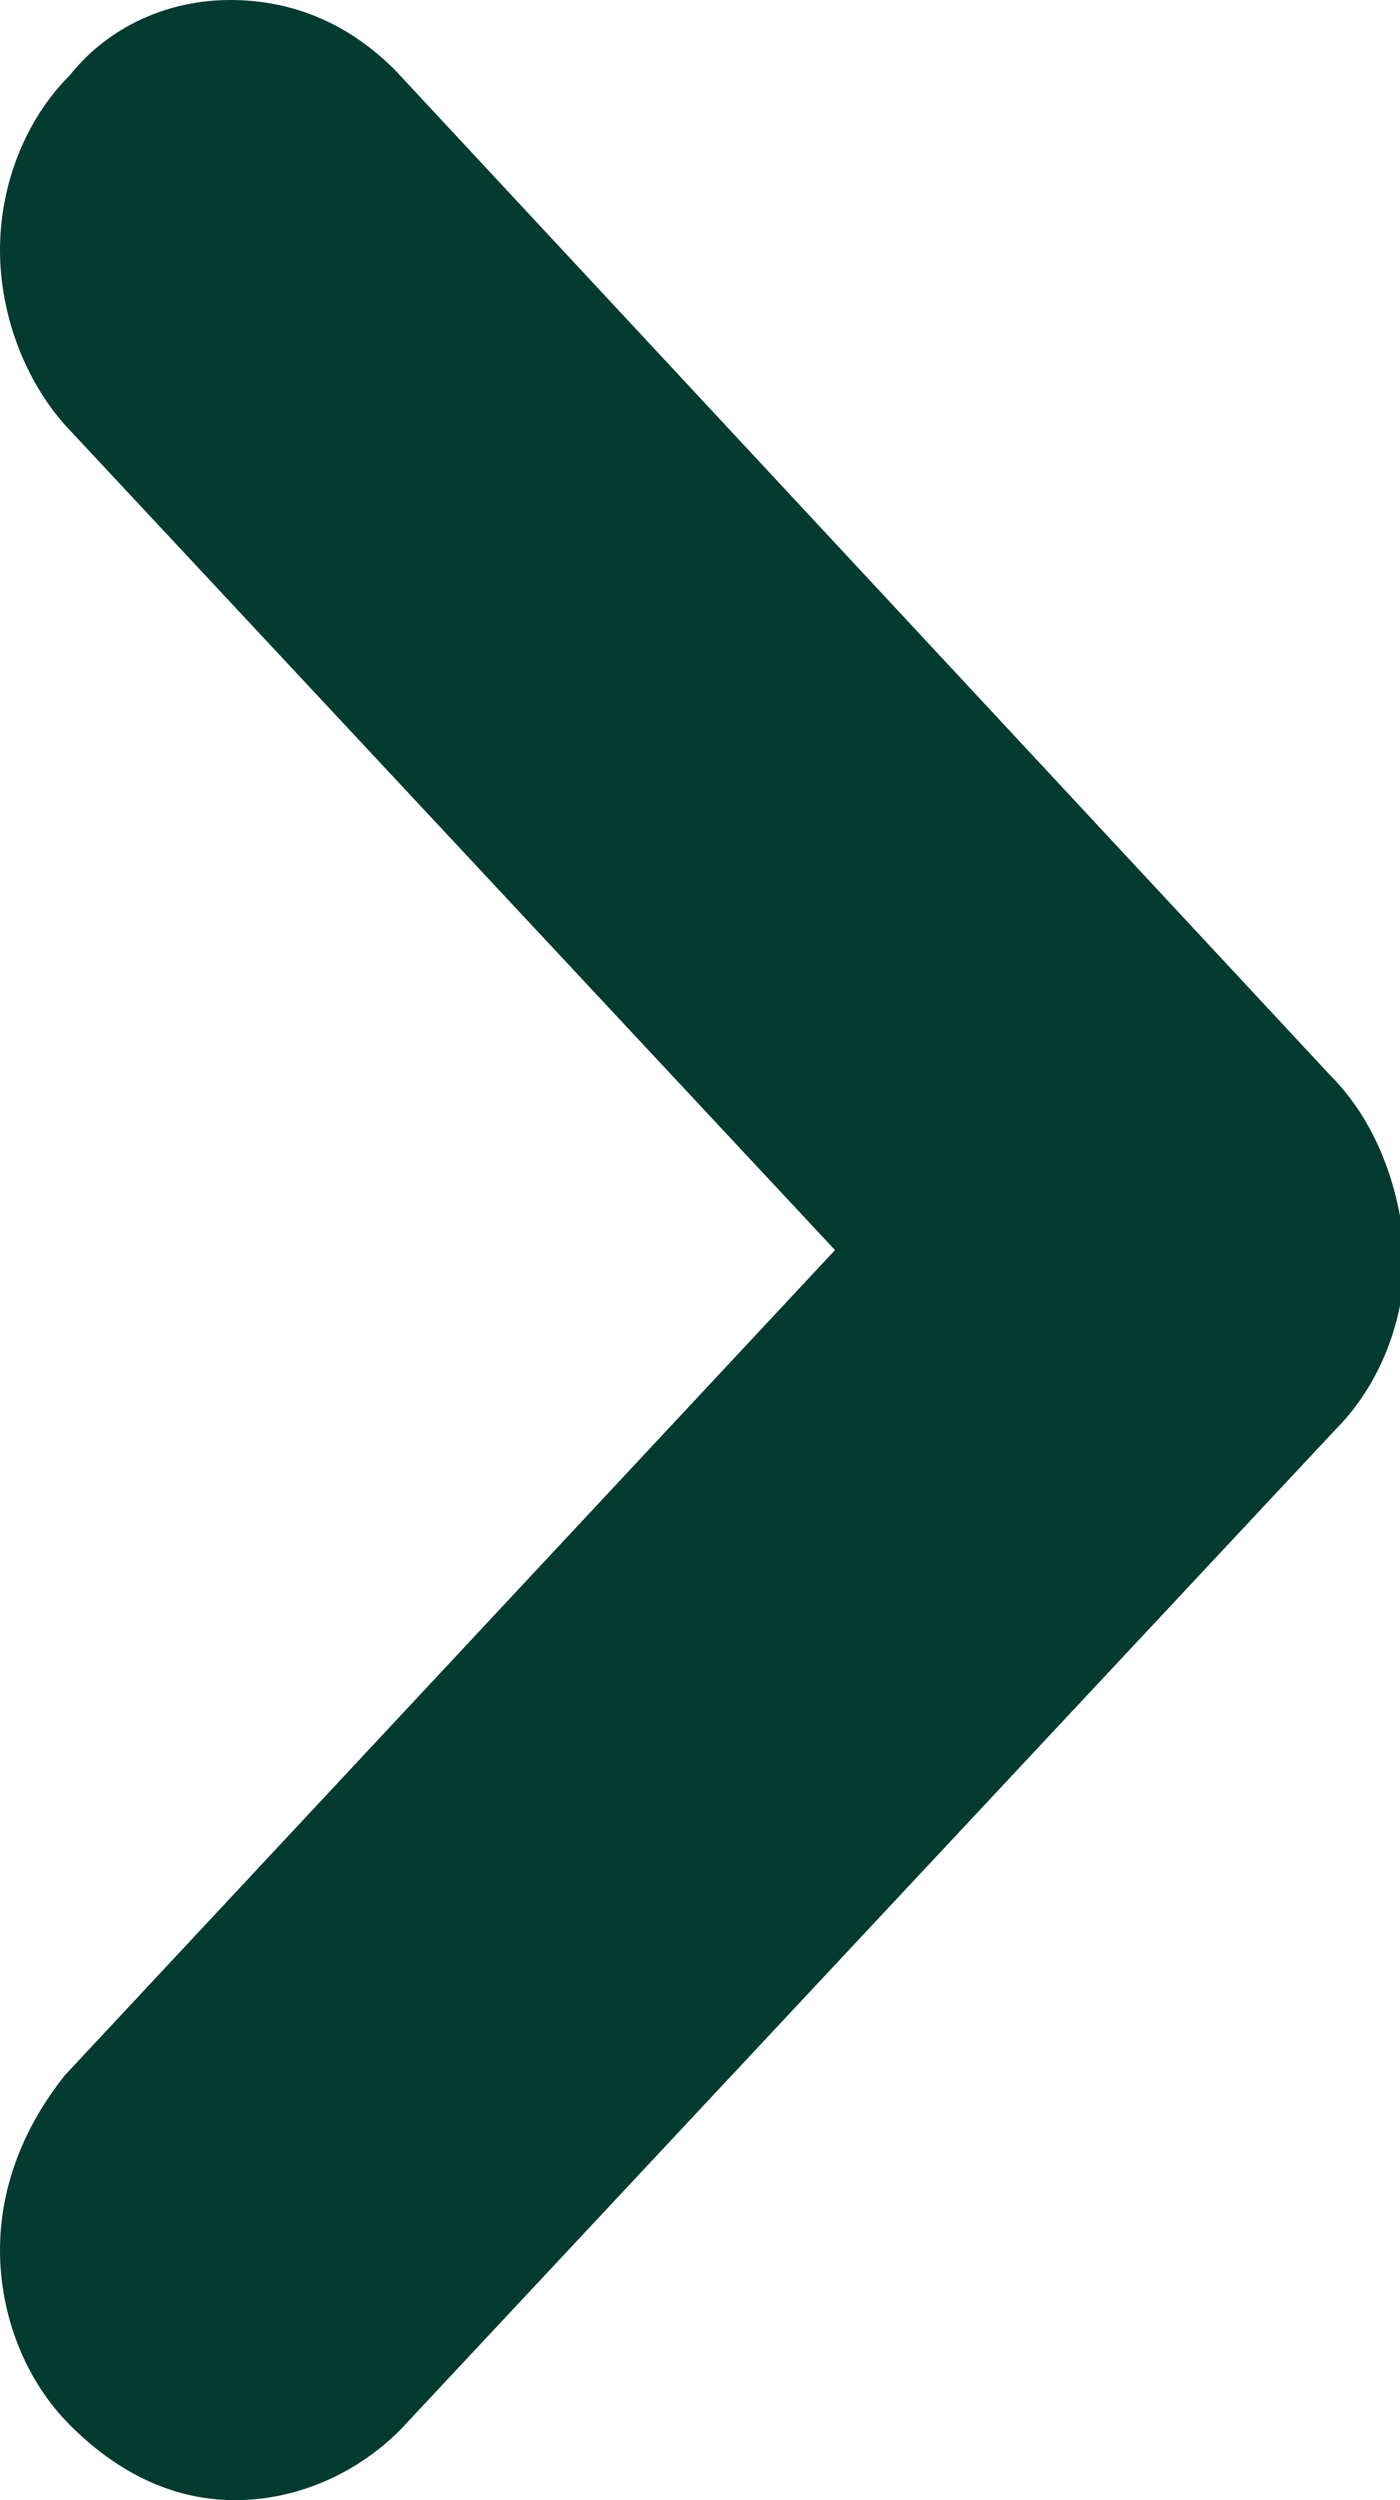 <svg xmlns="http://www.w3.org/2000/svg" xml:space="preserve" viewBox="0 0 28 50"><path d="M26.6 21.5 7.9 1.4C7 .5 5.9 0 4.6 0 3.4 0 2.2.5 1.4 1.5.5 2.4 0 3.7 0 5s.5 2.6 1.3 3.5L16.7 25 1.3 41.5C.5 42.5 0 43.7 0 45s.5 2.6 1.4 3.5 2 1.5 3.3 1.5c1.2 0 2.4-.5 3.3-1.4l18.7-20c.9-.9 1.4-2.2 1.4-3.5-.1-1.4-.6-2.7-1.5-3.6" style="fill:#033b30"/></svg>